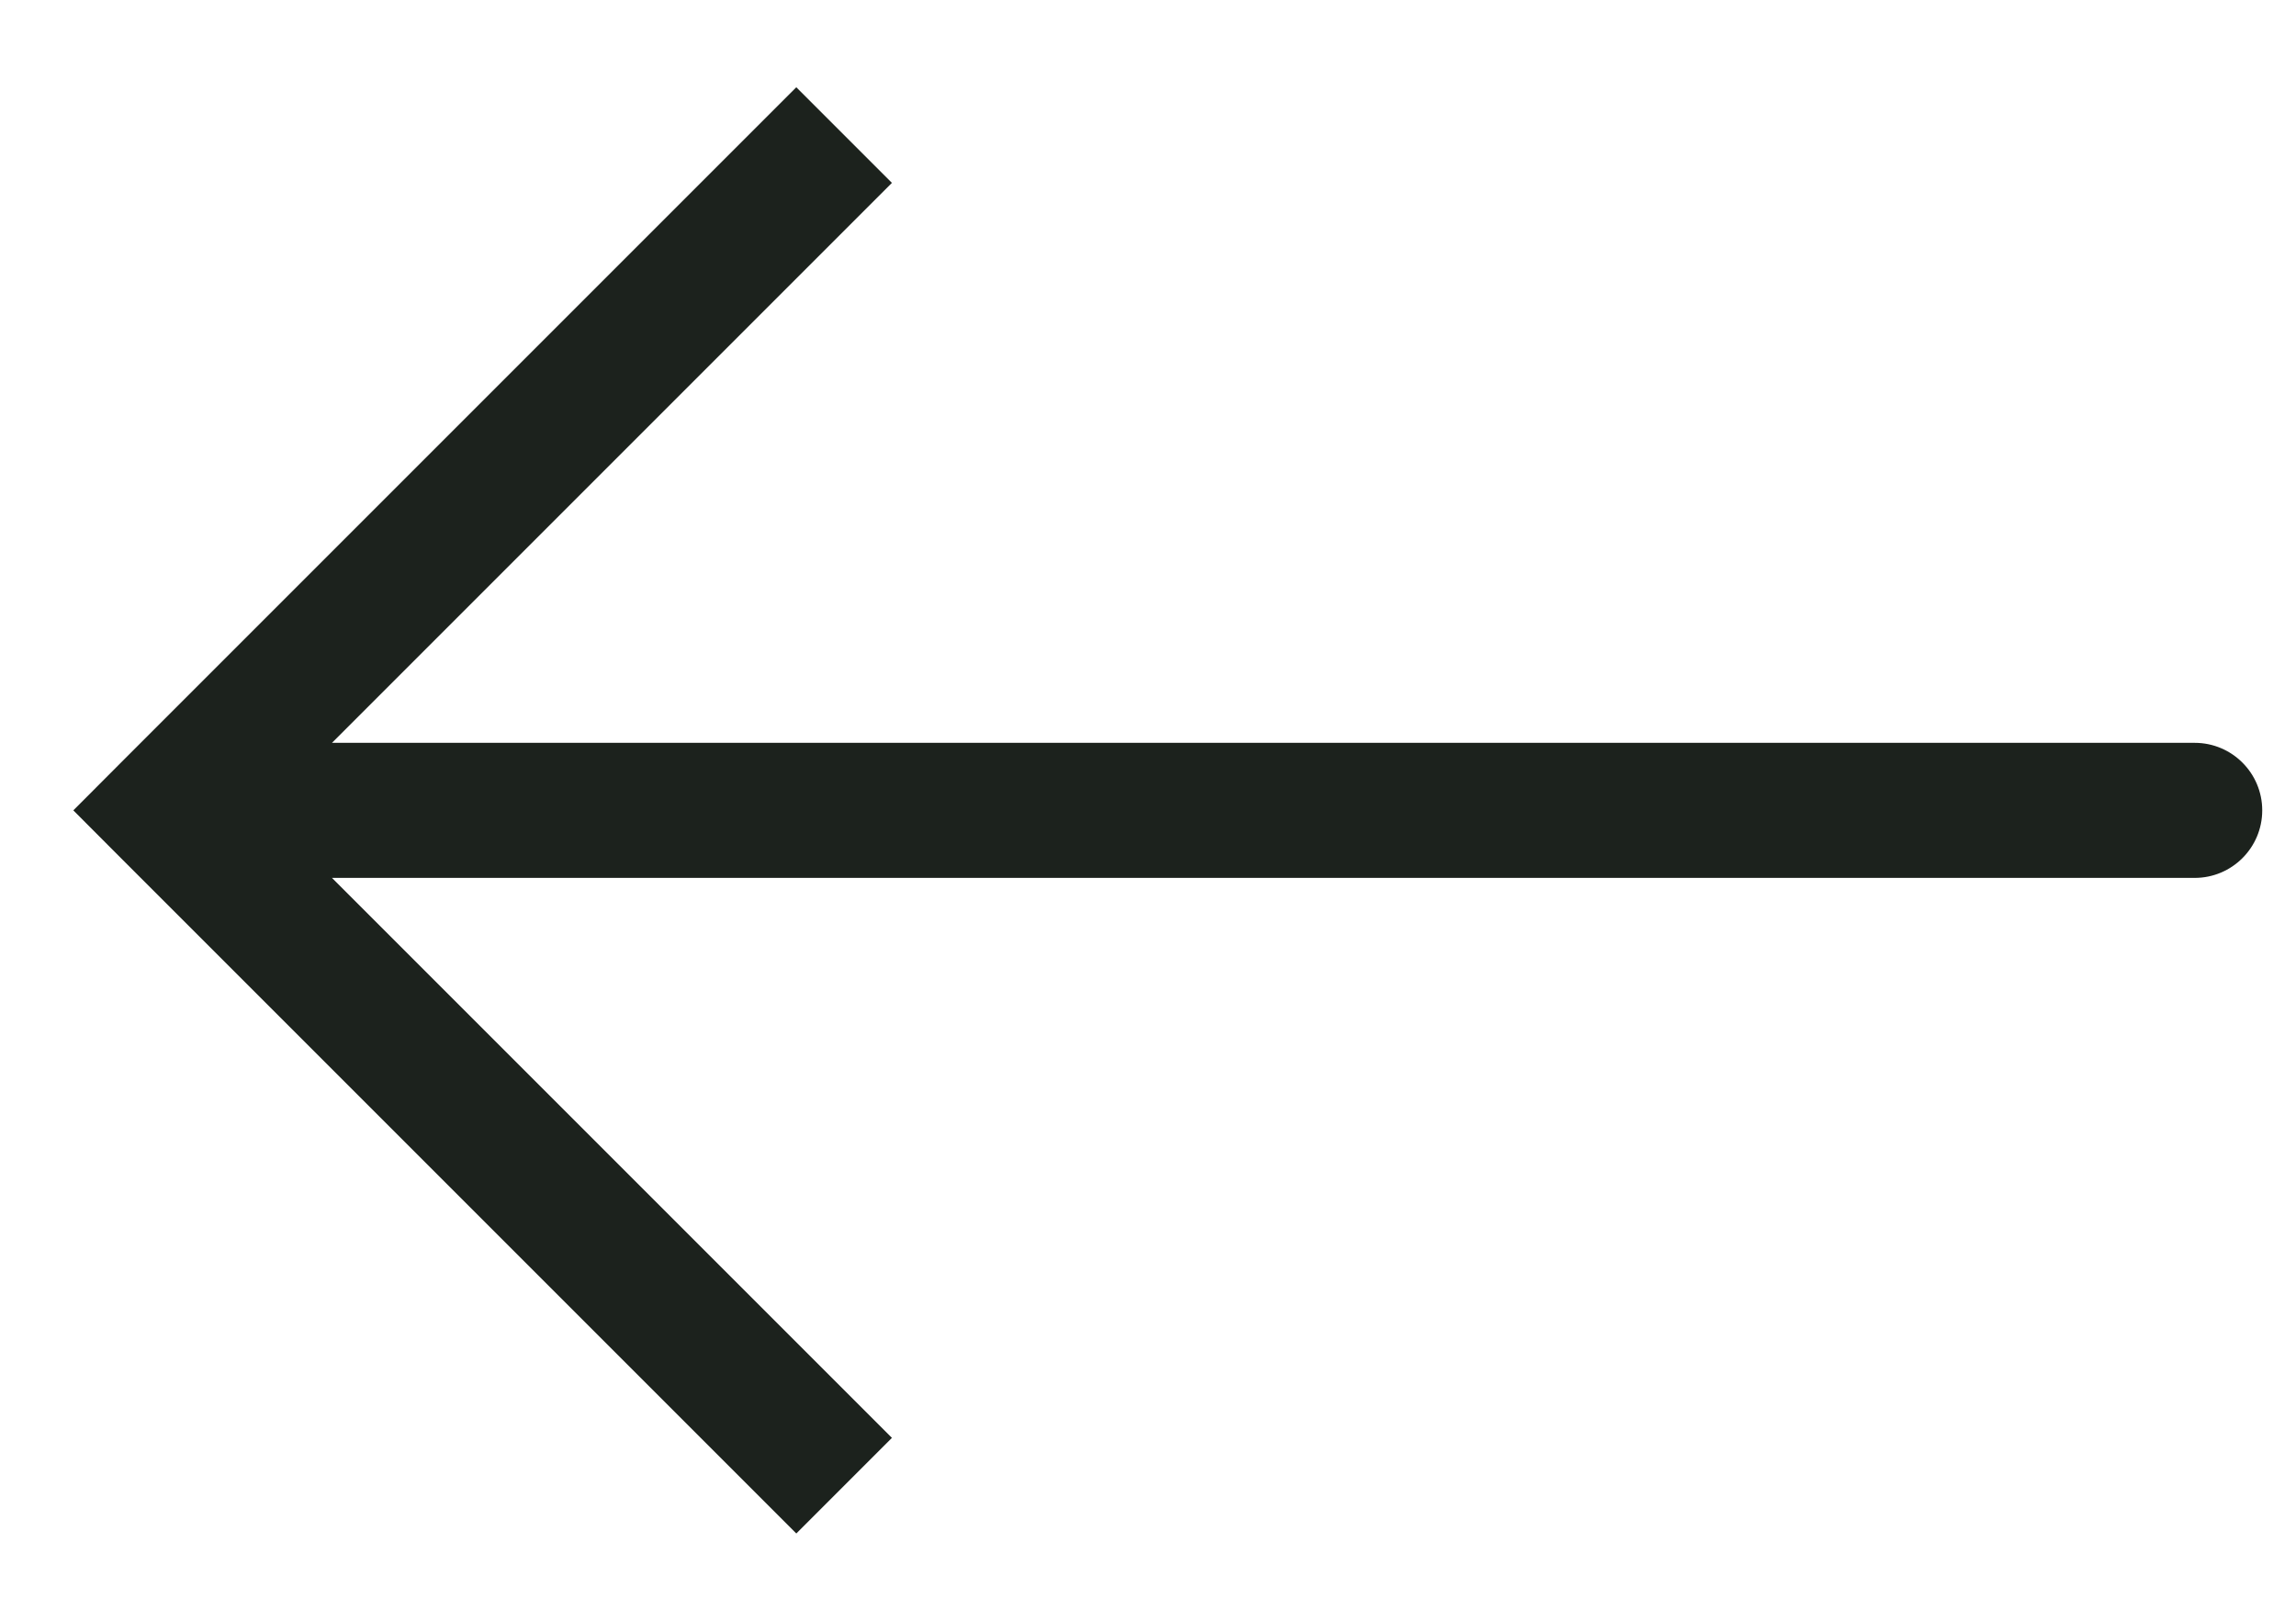 <svg width="17" height="12" viewBox="0 0 17 12" fill="none" xmlns="http://www.w3.org/2000/svg">
<path d="M1.25 6L0.896 5.646L0.543 6L0.896 6.354L1.25 6ZM16.25 6.5C16.526 6.5 16.75 6.276 16.75 6C16.75 5.724 16.526 5.5 16.25 5.5V6.5ZM5.896 0.646L0.896 5.646L1.604 6.354L6.604 1.354L5.896 0.646ZM0.896 6.354L5.896 11.354L6.604 10.646L1.604 5.646L0.896 6.354ZM1.25 6.5H16.25V5.5H1.25V6.5Z" fill="#1C221D"/>
</svg>
